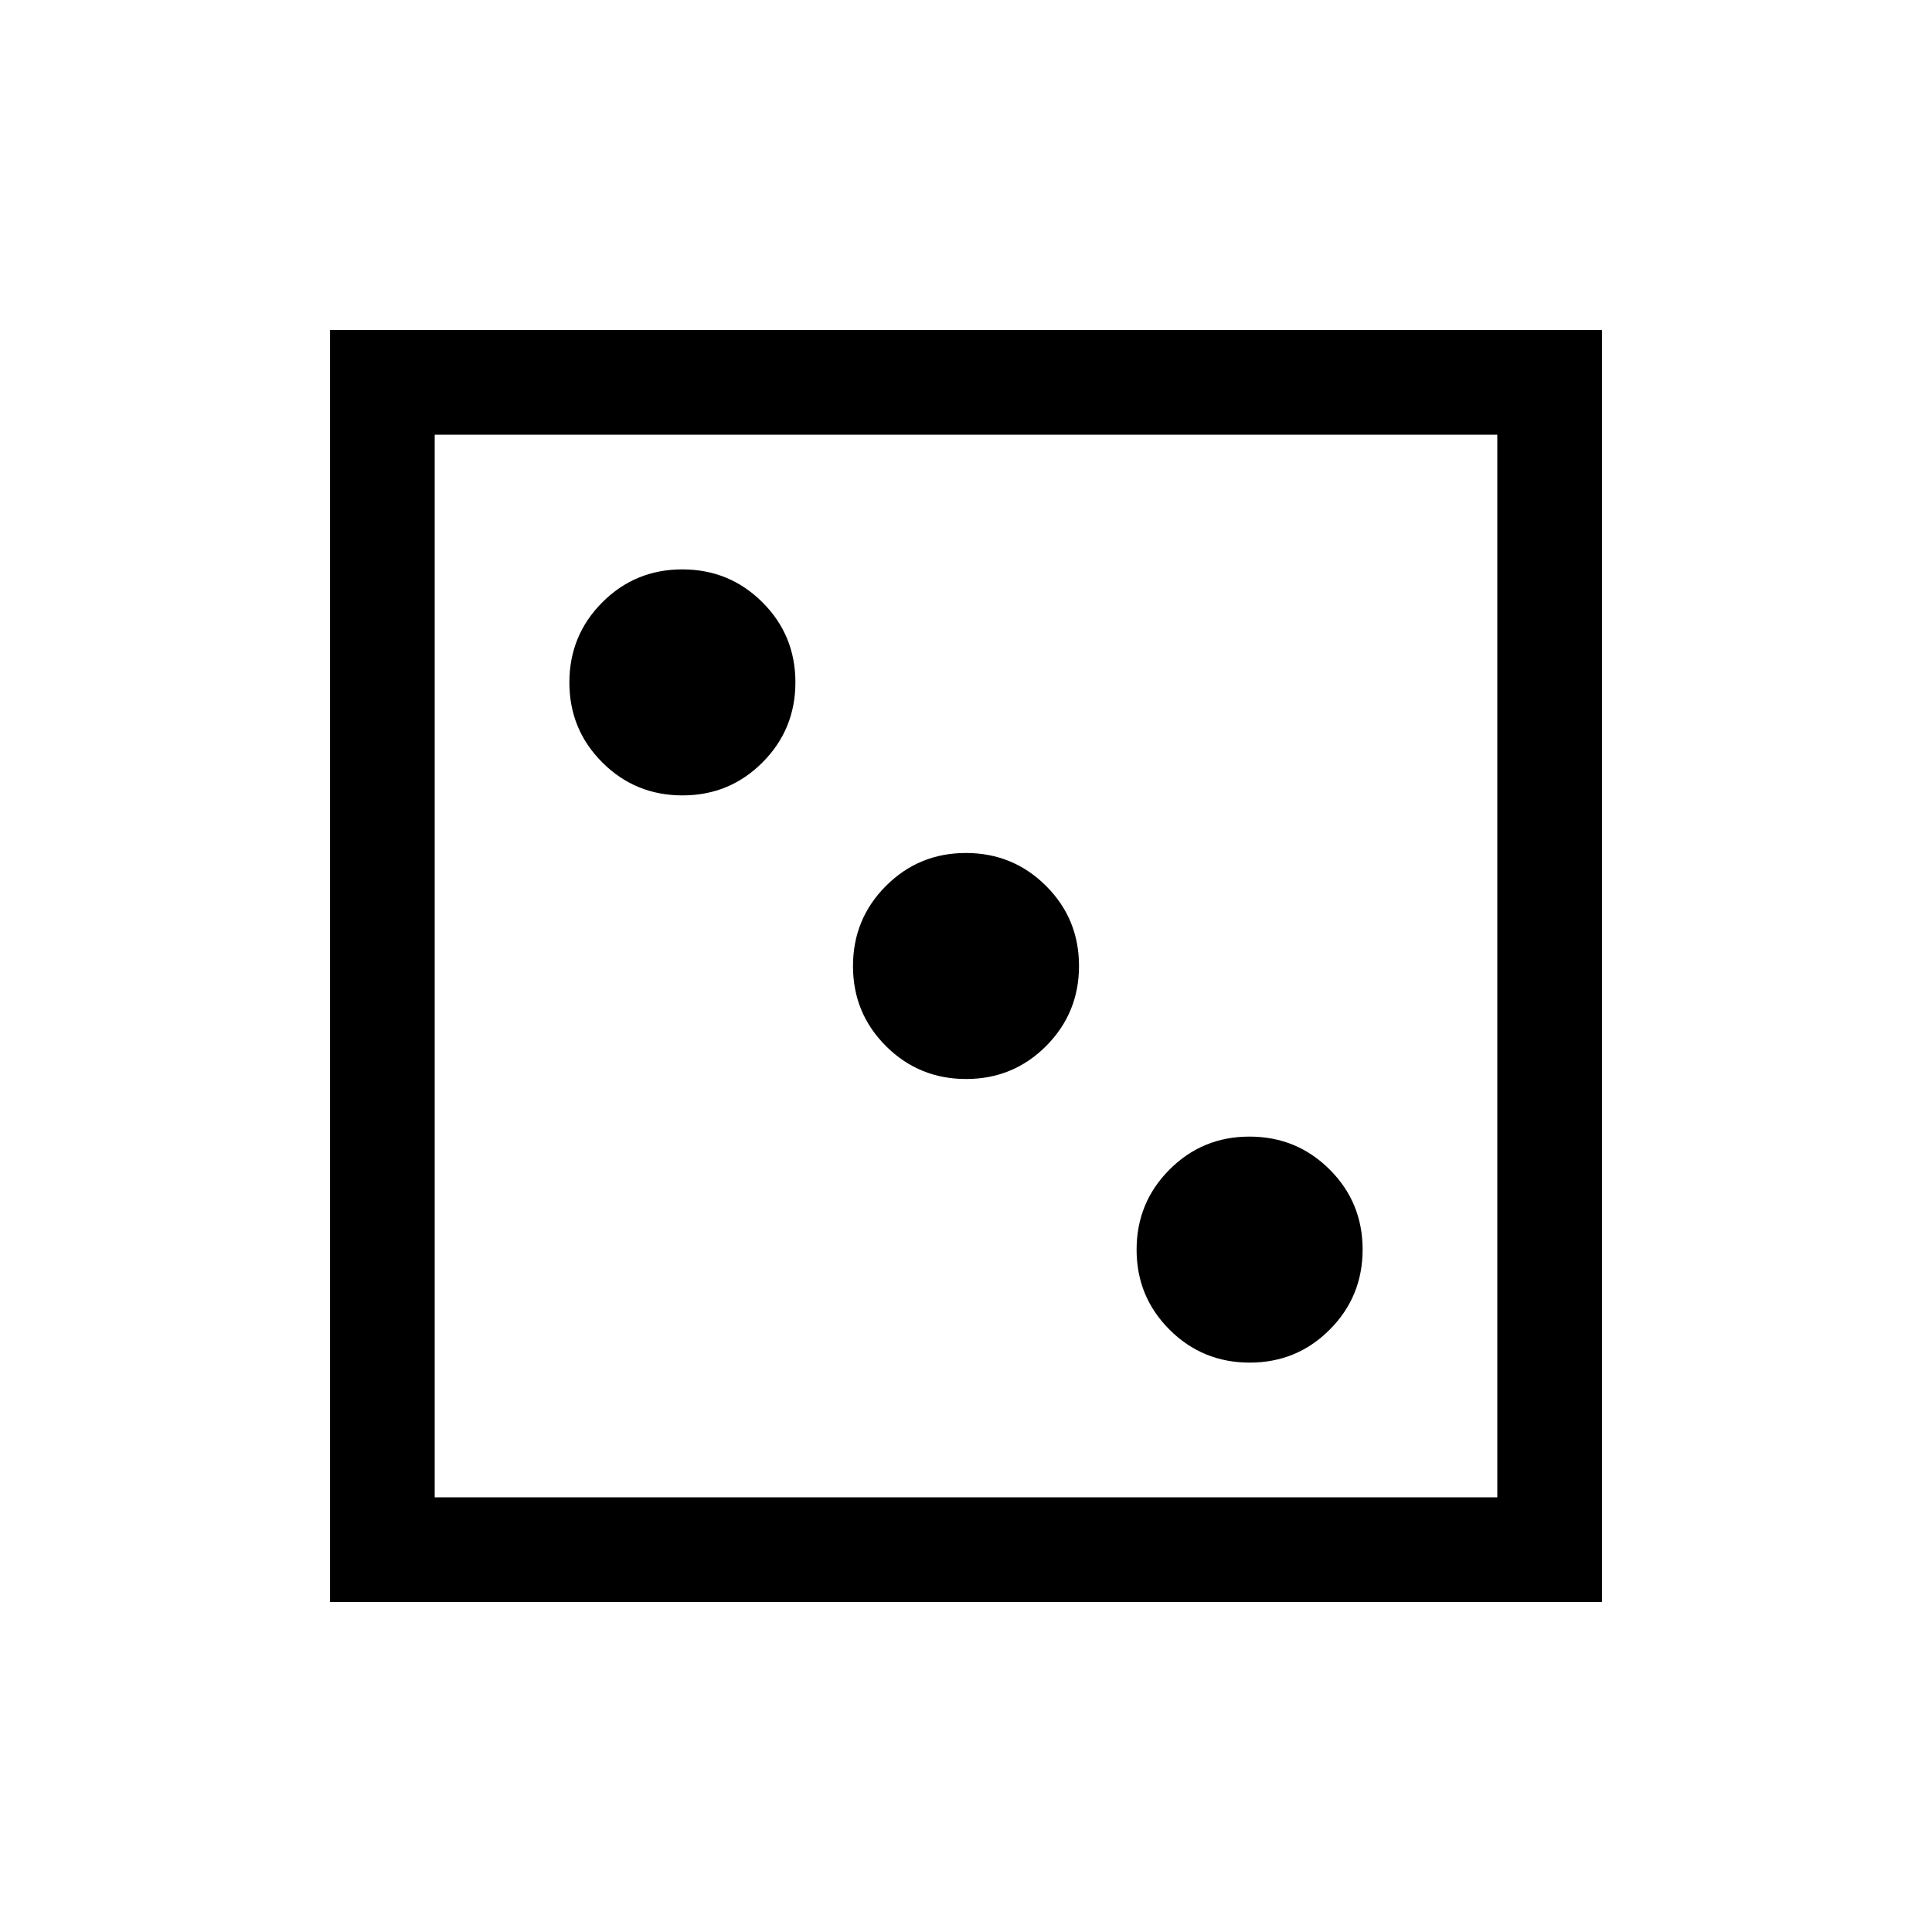 <svg xmlns="http://www.w3.org/2000/svg" height="20" viewBox="0 -960 960 960" width="20"><path d="M620.968-282.924q23.416 0 39.762-16.391t16.346-39.807q0-23.417-16.391-39.763-16.391-16.346-39.807-16.346-23.417 0-39.763 16.392-16.346 16.391-16.346 39.807 0 23.416 16.392 39.762 16.391 16.346 39.807 16.346ZM480.045-423.846q23.416 0 39.762-16.392 16.347-16.391 16.347-39.807 0-23.416-16.392-39.762-16.391-16.347-39.807-16.347-23.416 0-39.762 16.392-16.347 16.391-16.347 39.807 0 23.416 16.392 39.762 16.391 16.347 39.807 16.347ZM339.122-564.769q23.417 0 39.763-16.392 16.346-16.391 16.346-39.807 0-23.416-16.392-39.762-16.391-16.346-39.807-16.346-23.416 0-39.762 16.391t-16.346 39.807q0 23.417 16.391 39.763 16.391 16.346 39.807 16.346ZM164.001-164.001v-631.998h631.998v631.998H164.001ZM216-216h528v-528H216v528Zm0 0v-528 528Z"/></svg>